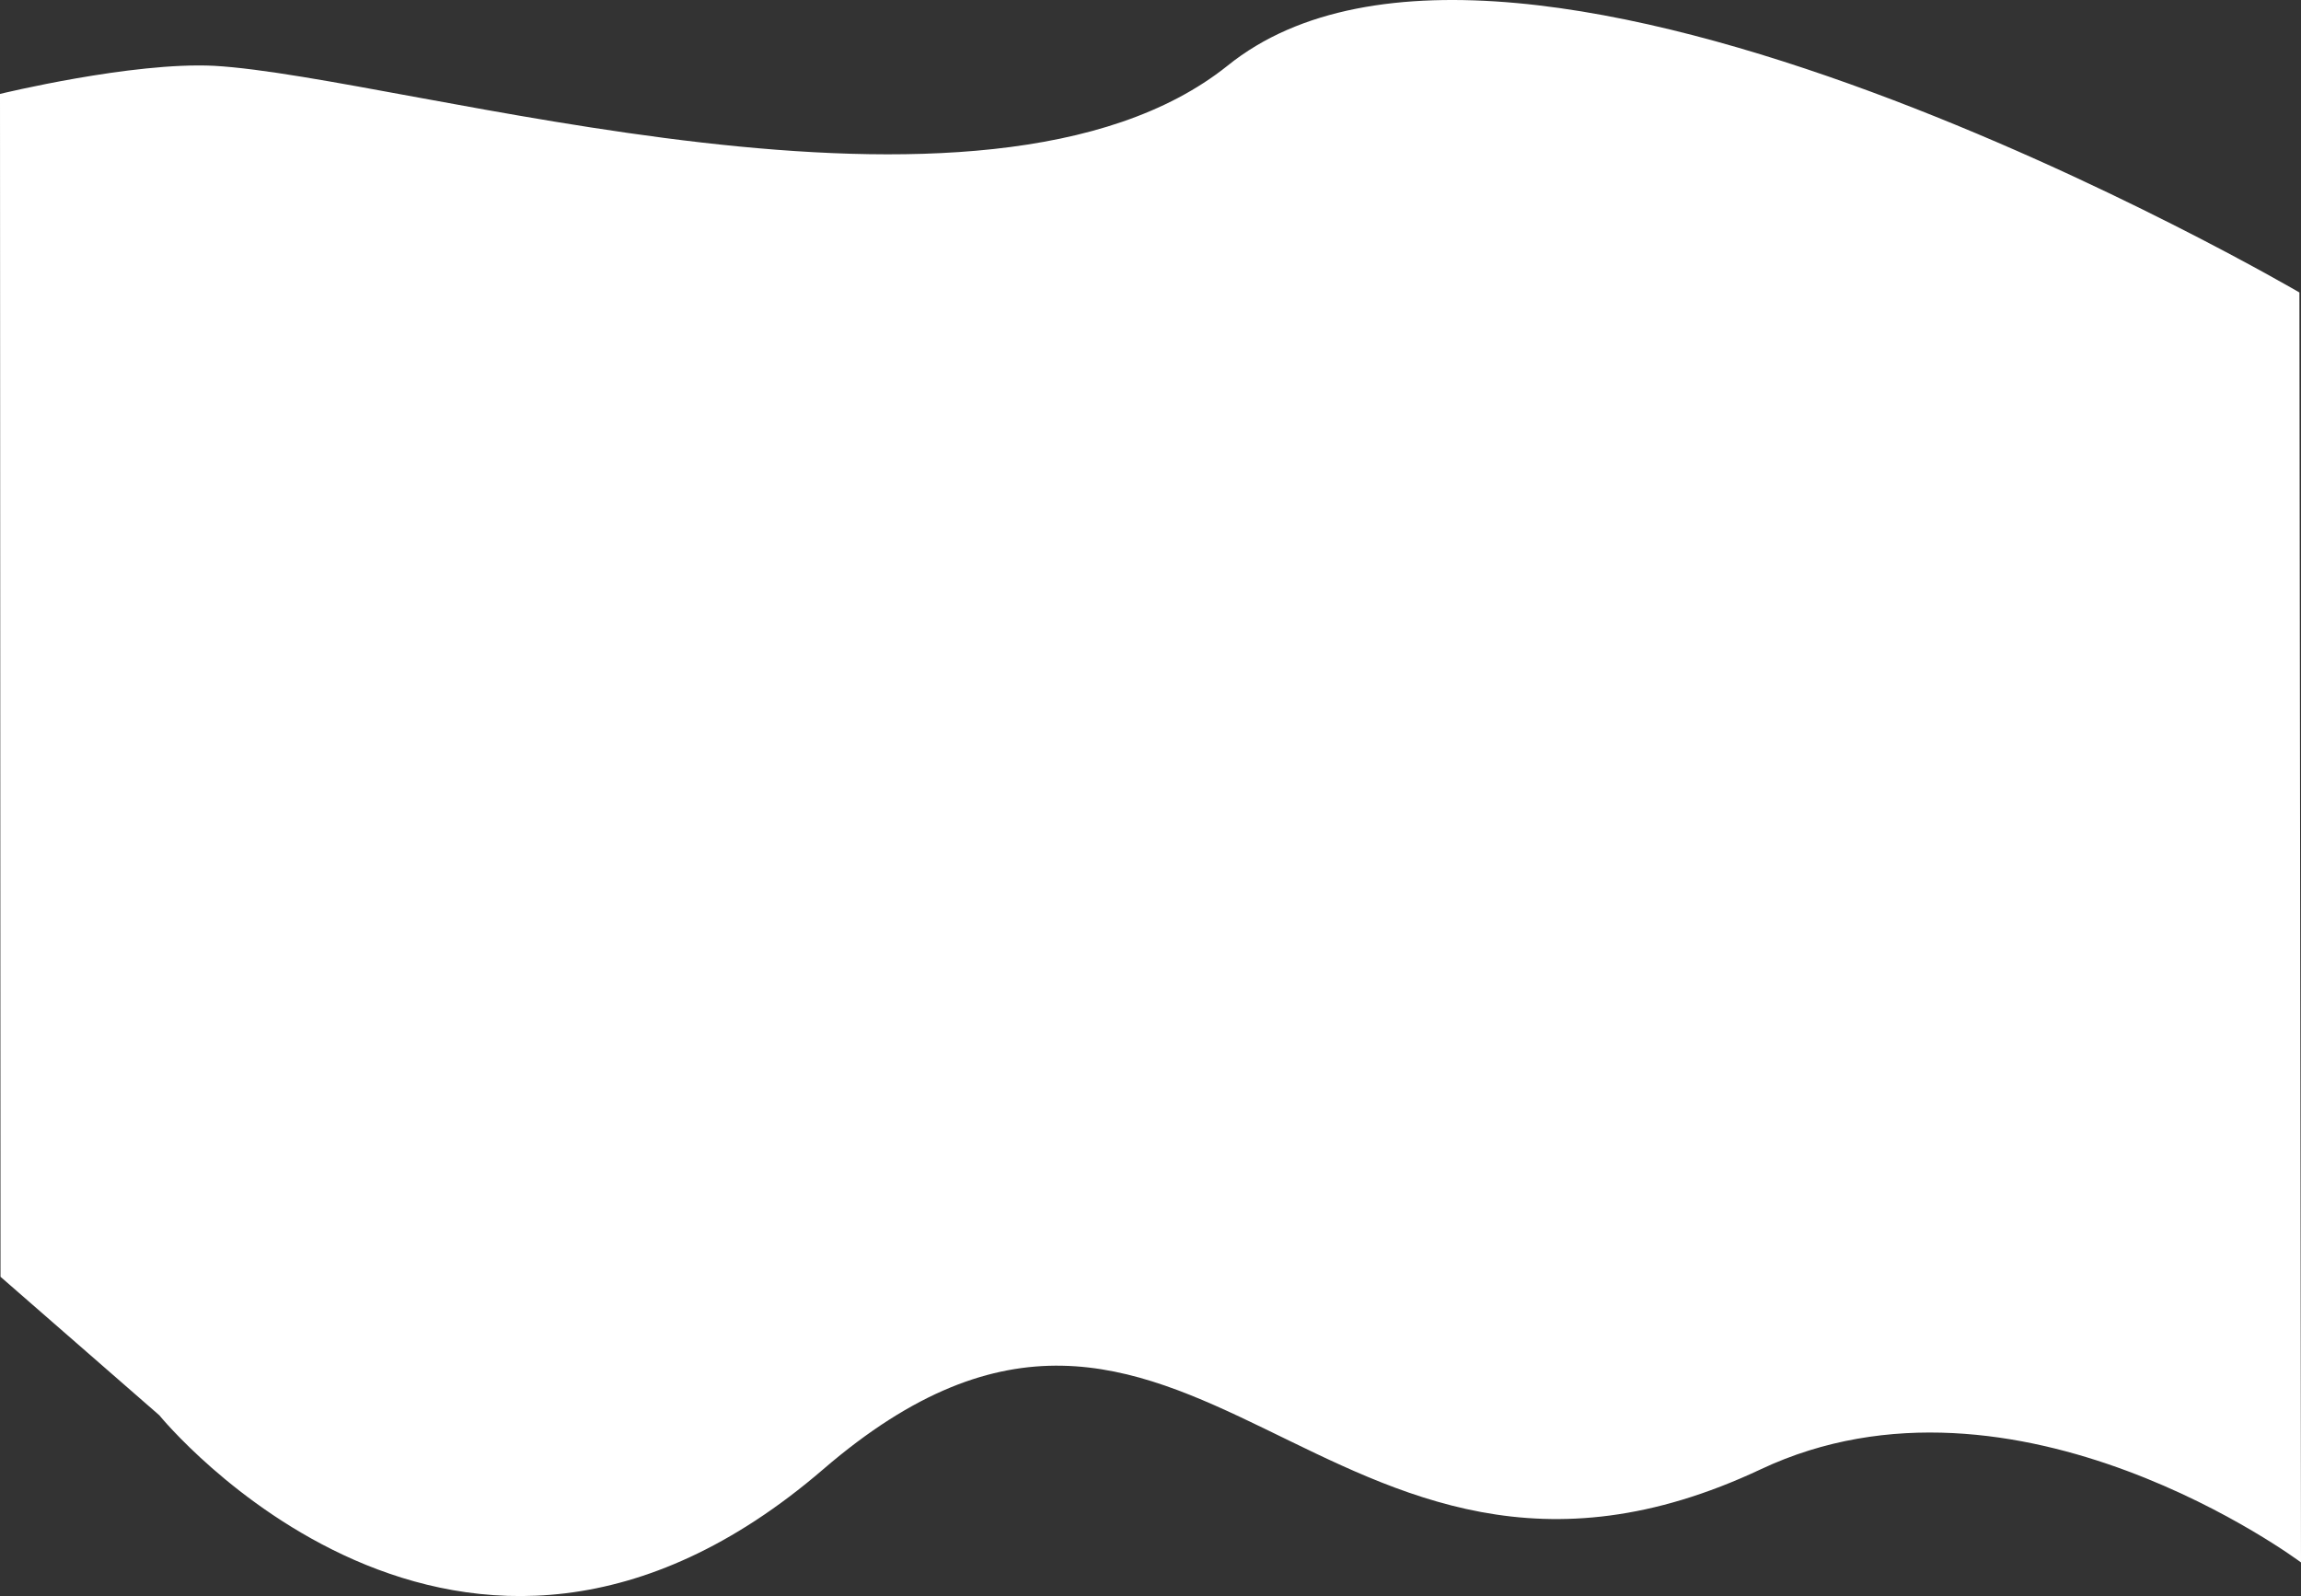 <svg xmlns="http://www.w3.org/2000/svg" width="1922.159" height="1333.267" viewBox="0 0 1922.159 1333.267">
  <rect x="0" y="0" width="1922.159" height="1333.267" fill="#333333" stroke="none"/>
  <path id="Tracé_2" data-name="Tracé 2" d="M104.637,555.636s110.494-26.889,178.791-23.486c159.4,9.069,643.985,161.757,846.534,0,240.393-194.42,895.5,189.341,895.5,189.341l1.33,1060.853s-237.969-178.222-451.18-77.852c-365.714,172.162-478.475-262.342-783.237,0s-554.666-45.09-554.666-45.09l-132.65-115.662Z" transform="translate(-104.637 -477.179)" fill="#fff"/>
</svg>
